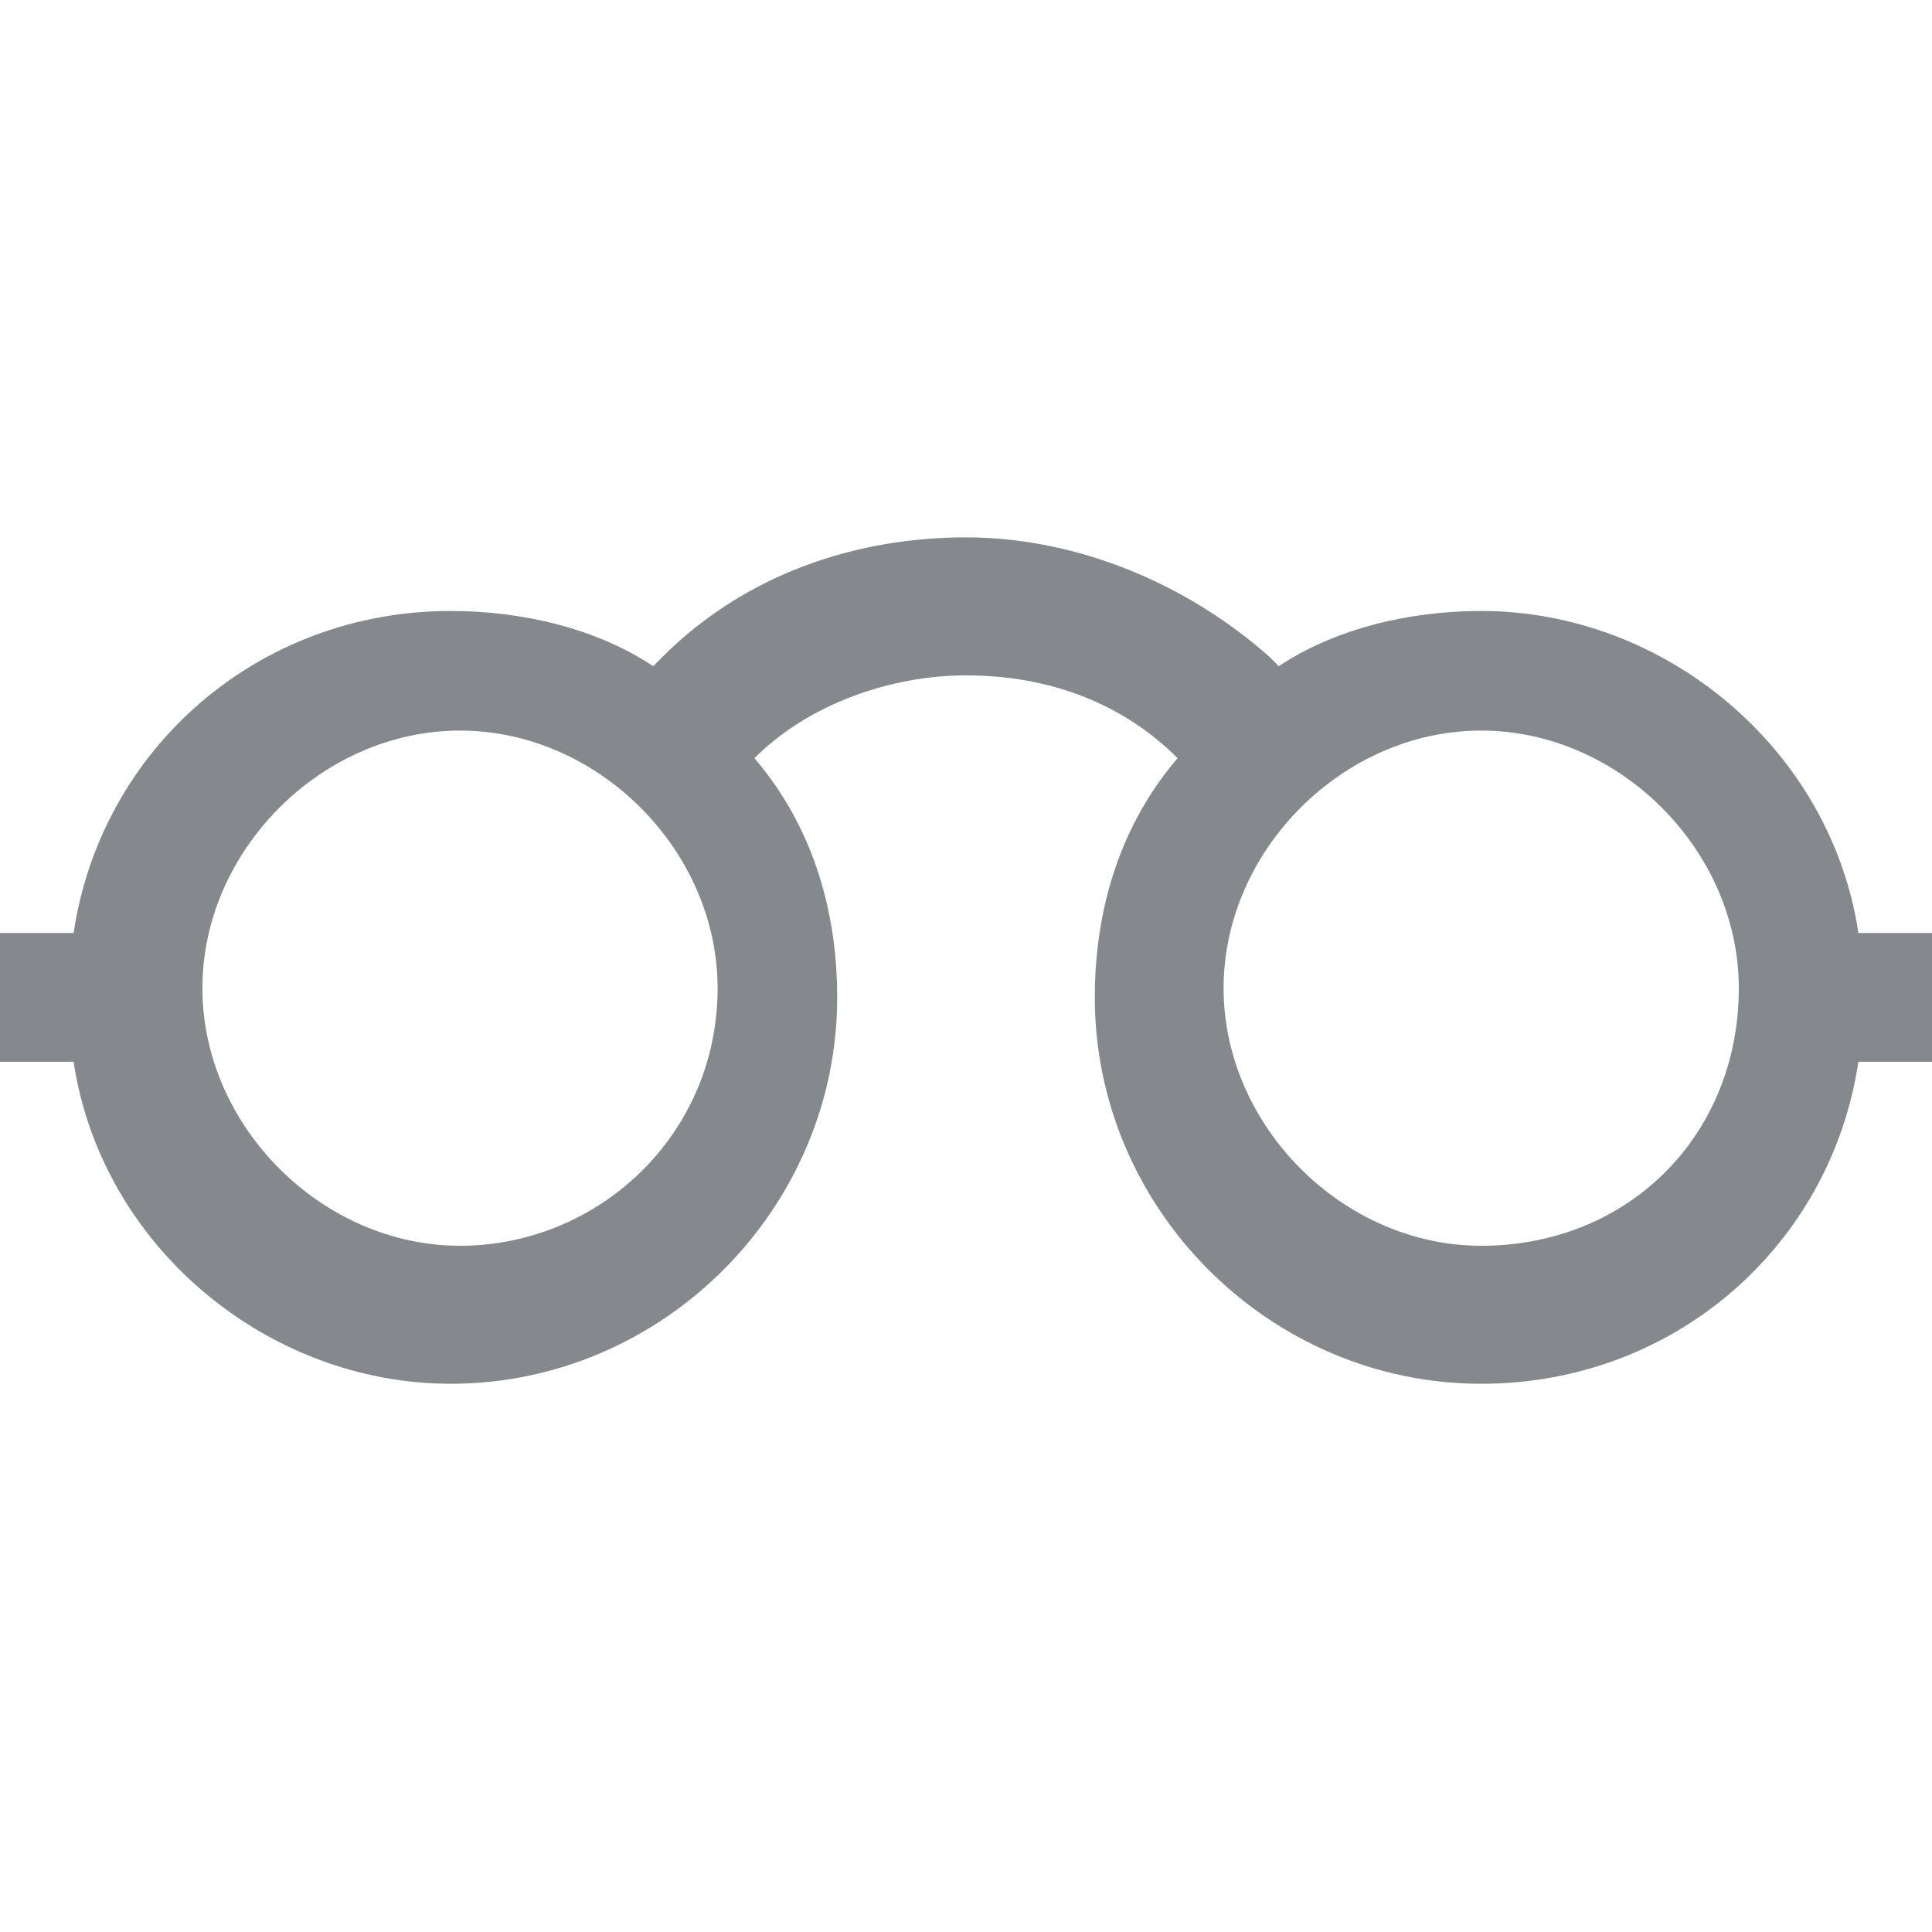 <?xml version="1.0" encoding="UTF-8" standalone="no"?>
<!-- Generator: Adobe Illustrator 17.1.0, SVG Export Plug-In . SVG Version: 6.00 Build 0)  -->

<svg
   xmlns:dc="http://purl.org/dc/elements/1.1/"
   xmlns:cc="http://creativecommons.org/ns#"
   xmlns:rdf="http://www.w3.org/1999/02/22-rdf-syntax-ns#"
   xmlns:svg="http://www.w3.org/2000/svg"
   xmlns="http://www.w3.org/2000/svg"
   xmlns:sodipodi="http://sodipodi.sourceforge.net/DTD/sodipodi-0.dtd"
   xmlns:inkscape="http://www.inkscape.org/namespaces/inkscape"
   version="1.1"
   id="Layer_1"
   x="0px"
   y="0px"
   viewBox="0 0 21 21"
   enable-background="new 0 0 792 1224"
   xml:space="preserve"
   inkscape:version="0.48.5 r10040"
   width="100%"
   height="100%"
   sodipodi:docname="docs-reference.svg"><defs
   id="defs3199" /><sodipodi:namedview
   pagecolor="#ffffff"
   bordercolor="#666666"
   borderopacity="1"
   objecttolerance="10"
   gridtolerance="10"
   guidetolerance="10"
   inkscape:pageopacity="0"
   inkscape:pageshadow="2"
   inkscape:window-width="708"
   inkscape:window-height="480"
   id="namedview3197"
   showgrid="false"
   fit-margin-top="0"
   fit-margin-left="0"
   fit-margin-right="0"
   fit-margin-bottom="0"
   inkscape:zoom="4.3628026"
   inkscape:cx="14.268495"
   inkscape:cy="14.344818"
   inkscape:window-x="30"
   inkscape:window-y="76"
   inkscape:window-maximized="0"
   inkscape:current-layer="Layer_1" />
<path
   d="m 21,10.141 h -0.8 c -0.3,-2 -2.1,-3.5 -4.1,-3.5 -0.8,0 -1.6,0.2 -2.2,0.6 l -0.1,-0.1 c -0.9,-0.8 -2.1,-1.3 -3.3,-1.3 -1.2,0 -2.4,0.4 -3.3,1.3 l -0.1,0.1 c -0.6,-0.4 -1.4,-0.6 -2.2,-0.6 -2.1,0 -3.8,1.5 -4.1,3.5 H 0 v 1.4 h 0.8 c 0.3,2 2.1,3.5 4.1,3.5 2.3,0 4.2,-1.9 4.2,-4.2 0,-1 -0.3,-1.9 -0.9,-2.6 0.6,-0.6 1.5,-0.9 2.3,-0.9 0.9,0 1.7,0.3 2.3,0.9 l 0,0 c -0.6,0.7 -0.9,1.6 -0.9,2.6 0,2.3 1.9,4.2 4.2,4.2 2.1,0 3.8,-1.5 4.1,-3.5 H 21 v -1.4 z m -16,3.4 c -1.5,0 -2.8,-1.3 -2.8,-2.8 0,-1.5 1.3,-2.8 2.8,-2.8 1.5,0 2.8,1.3 2.8,2.8 0,1.6 -1.3,2.8 -2.8,2.8 z m 11.1,0 c -1.5,0 -2.8,-1.3 -2.8,-2.8 0,-1.5 1.3,-2.8 2.8,-2.8 1.5,0 2.8,1.3 2.8,2.8 0,1.6 -1.2,2.8 -2.8,2.8 z"
   id="path3195"
   inkscape:connector-curvature="0"
   style="fill:#86898c;fill-opacity:1" />
</svg>